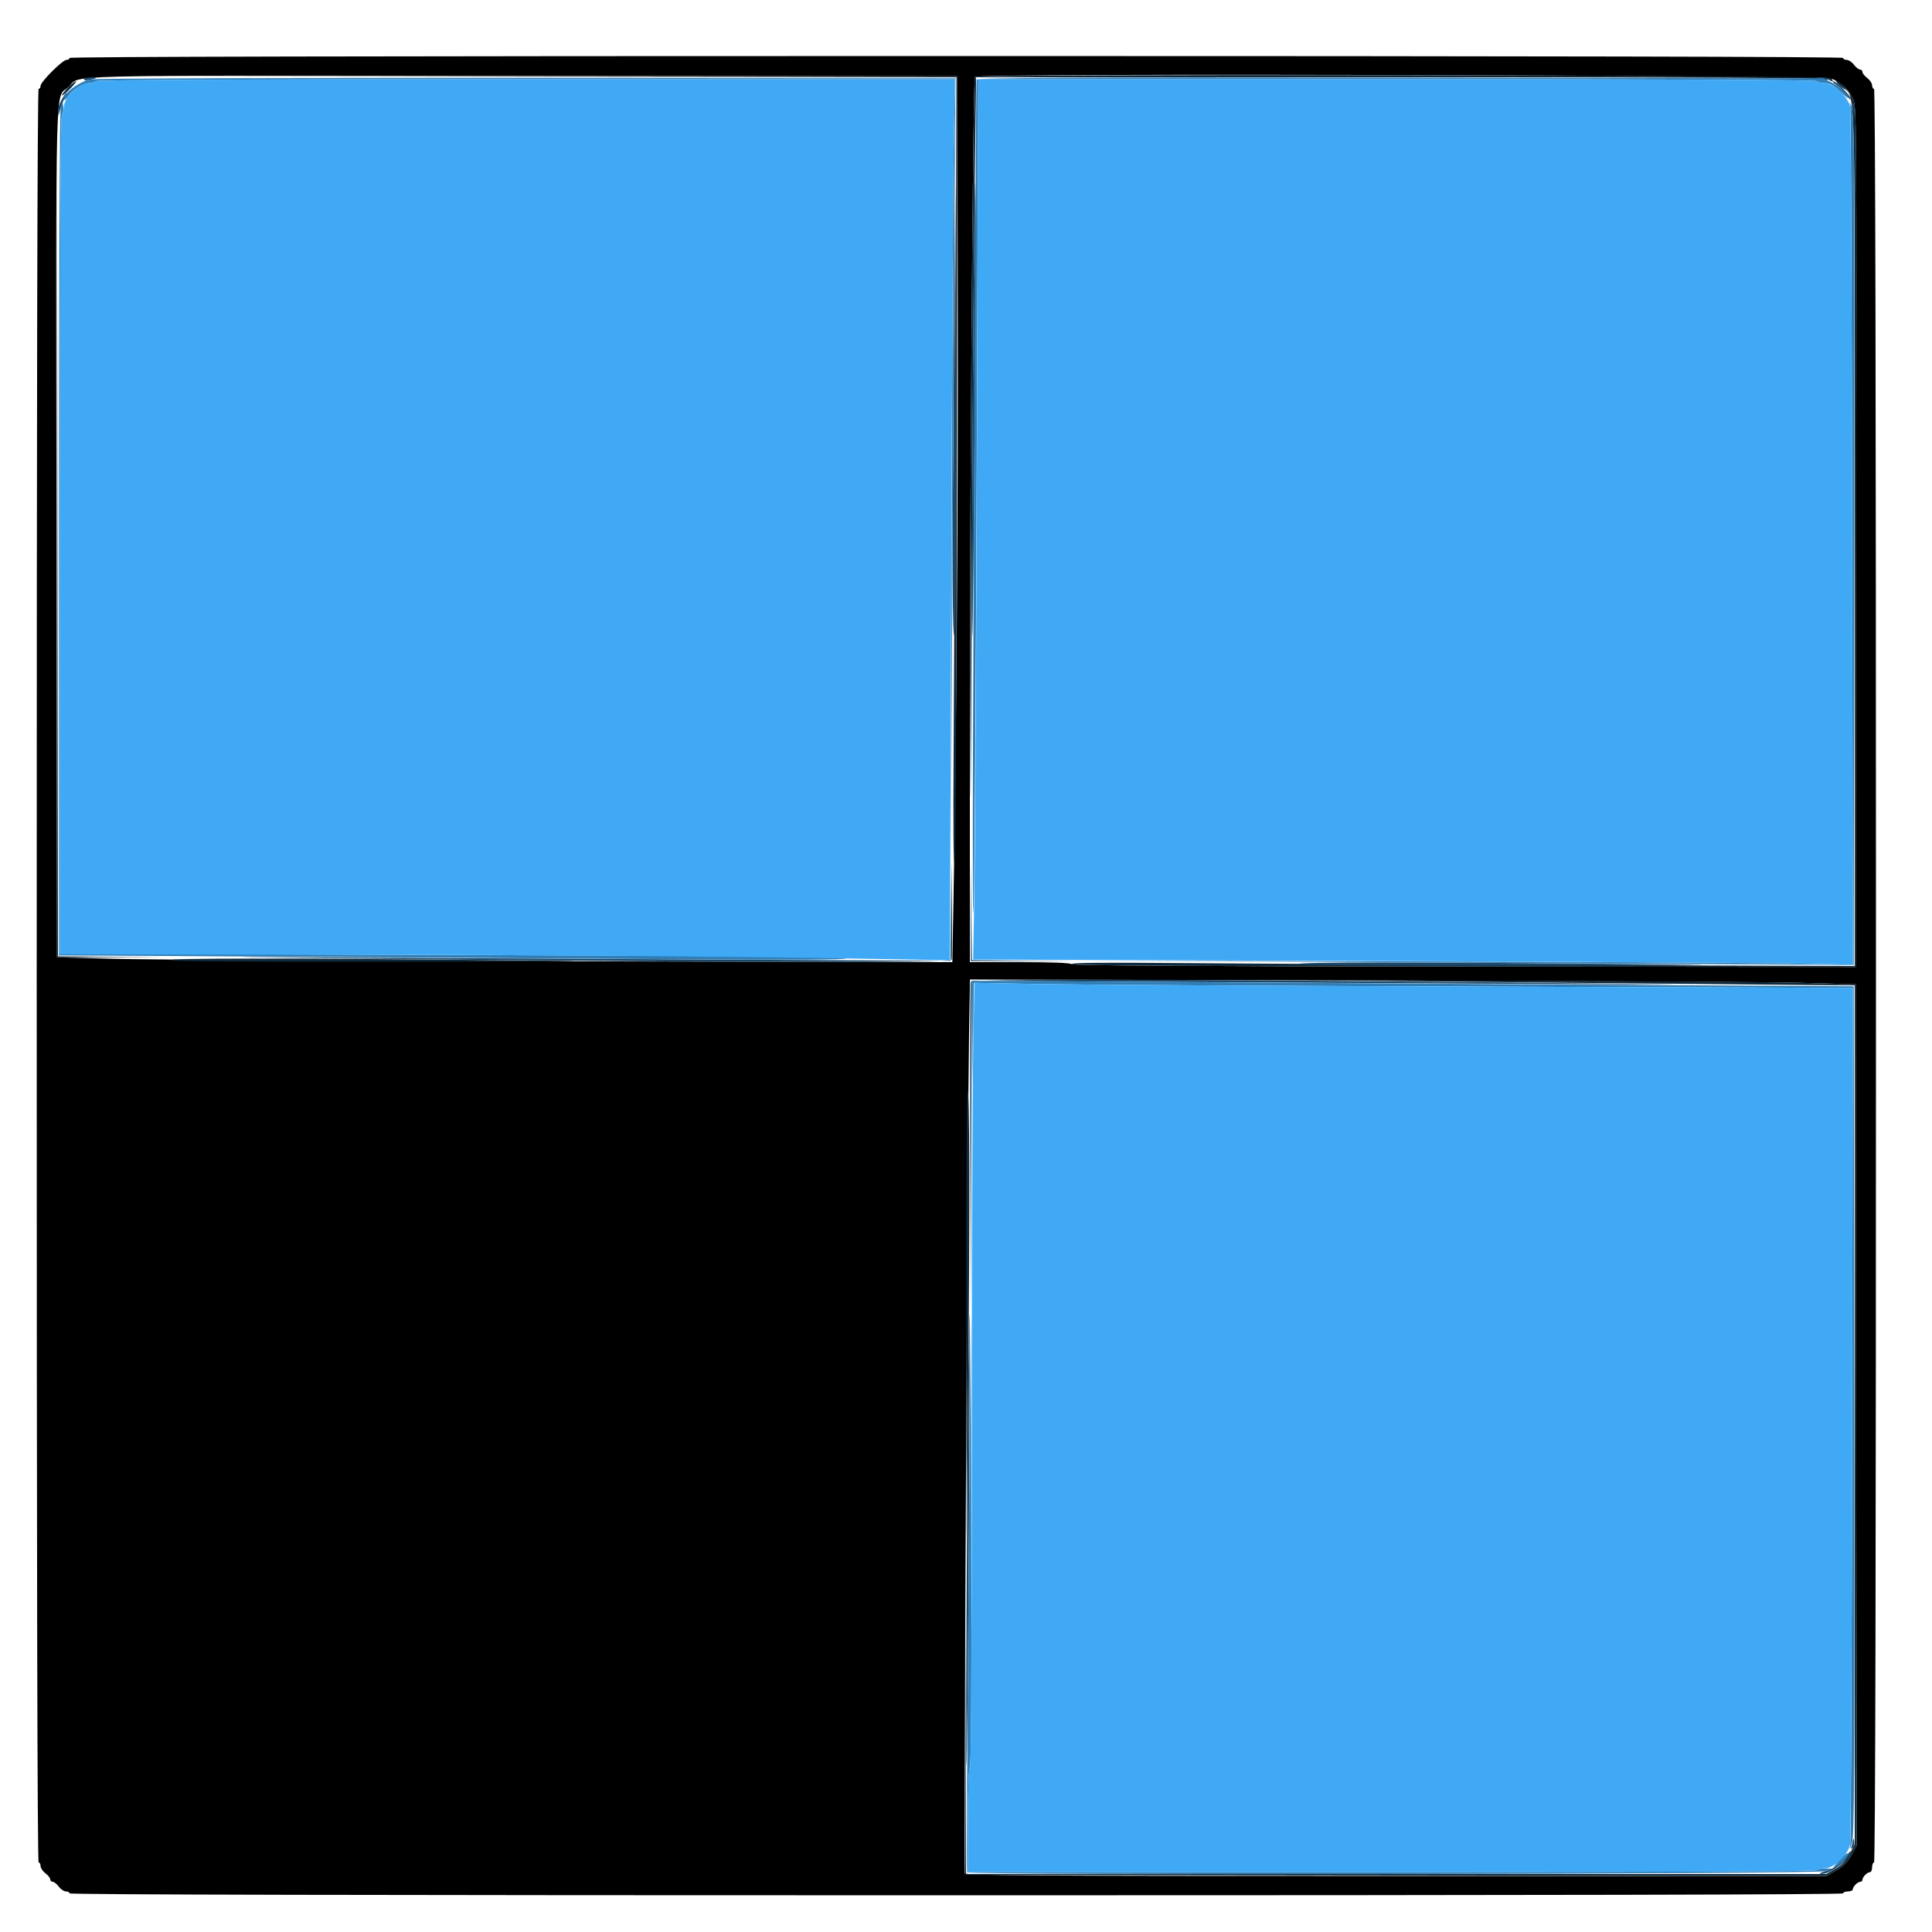 <svg id="svg" version="1.1" width="400" height="400" xmlns="http://www.w3.org/2000/svg" xmlns:xlink="http://www.w3.org/1999/xlink" style="display: block;"><g id="svgg"><path id="path0" d="M14.400 12.000 C 14.400 12.220,14.116 12.400,13.768 12.400 C 12.945 12.400,8.400 16.945,8.400 17.768 C 8.400 18.116,8.220 18.400,8.000 18.400 C 7.734 18.400,7.600 79.867,7.600 202.000 C 7.600 324.133,7.734 385.600,8.000 385.600 C 8.220 385.600,8.400 385.935,8.400 386.344 C 8.400 386.753,8.850 387.426,9.400 387.839 C 9.950 388.252,10.400 388.817,10.400 389.095 C 10.400 389.373,10.627 389.600,10.905 389.600 C 11.183 389.600,11.748 390.050,12.161 390.600 C 12.574 391.150,13.247 391.600,13.656 391.600 C 14.065 391.600,14.400 391.780,14.400 392.000 C 14.400 392.266,75.867 392.400,198.000 392.400 C 320.133 392.400,381.600 392.266,381.600 392.000 C 381.600 391.780,382.050 391.600,382.600 391.600 C 383.150 391.600,383.600 391.407,383.600 391.171 C 383.600 390.936,383.857 390.486,384.171 390.171 C 384.486 389.857,384.936 389.600,385.171 389.600 C 385.407 389.600,385.600 389.407,385.600 389.171 C 385.600 388.936,385.857 388.486,386.171 388.171 C 386.486 387.857,386.936 387.600,387.171 387.600 C 387.407 387.600,387.600 387.150,387.600 386.600 C 387.600 386.050,387.780 385.600,388.000 385.600 C 388.266 385.600,388.400 324.133,388.400 202.000 C 388.400 79.867,388.266 18.400,388.000 18.400 C 387.780 18.400,387.600 18.065,387.600 17.656 C 387.600 17.247,387.150 16.574,386.600 16.161 C 386.050 15.748,385.600 15.183,385.600 14.905 C 385.600 14.627,385.373 14.400,385.095 14.400 C 384.817 14.400,384.252 13.950,383.839 13.400 C 383.426 12.850,382.753 12.400,382.344 12.400 C 381.935 12.400,381.600 12.220,381.600 12.000 C 381.600 11.734,320.133 11.600,198.000 11.600 C 75.867 11.600,14.400 11.734,14.400 12.000 M198.295 63.400 C 198.378 104.561,198.002 155.093,197.359 189.302 L 197.173 199.204 116.287 199.015 C 71.799 198.911,30.090 198.686,23.600 198.513 L 11.800 198.200 11.699 110.280 C 11.587 12.233,11.360 20.661,14.179 18.017 C 16.956 15.414,8.663 15.617,108.200 15.713 L 198.200 15.800 198.295 63.400 M379.515 16.402 C 381.576 17.477,382.640 18.518,383.601 20.401 C 384.396 21.960,384.401 22.615,384.301 111.086 L 384.200 200.200 303.240 200.120 C 247.348 200.065,222.150 199.910,221.860 199.620 C 221.588 199.348,217.792 199.200,211.120 199.200 L 200.800 199.200 200.802 149.900 C 200.803 100.637,201.457 16.555,201.843 15.931 C 202.366 15.085,377.881 15.551,379.515 16.402 M373.000 203.486 L 384.200 203.800 384.301 292.944 L 384.402 382.088 383.315 384.085 C 382.521 385.544,381.686 386.393,380.214 387.237 L 378.200 388.392 289.087 388.396 C 212.091 388.399,199.945 388.322,199.755 387.827 C 199.524 387.226,200.300 233.691,200.632 214.098 L 200.824 202.796 281.312 202.984 C 325.580 203.087,366.840 203.313,373.000 203.486 " stroke="none" fill="#000000" fill-rule="evenodd"></path><path id="path1" d="M108.005 15.900 L 198.011 16.002 197.806 73.901 C 197.694 105.745,197.526 142.600,197.432 155.800 C 197.324 171.089,197.399 179.364,197.638 178.600 C 197.865 177.873,198.050 145.568,198.107 96.600 L 198.200 15.800 108.100 15.799 L 18.000 15.797 108.005 15.900 M201.843 15.931 C 201.462 16.547,200.803 100.367,200.872 139.400 C 200.937 176.607,200.951 175.769,201.216 119.000 C 201.369 86.440,201.629 49.945,201.794 37.900 L 202.095 16.000 290.224 16.000 C 348.545 16.000,378.436 16.135,378.600 16.400 C 378.736 16.620,379.062 16.794,379.324 16.787 C 379.586 16.780,379.451 16.510,379.024 16.187 C 378.149 15.525,202.251 15.271,201.843 15.931 M14.006 18.194 C 13.263 18.961,12.732 19.664,12.827 19.757 C 12.922 19.850,13.693 19.223,14.541 18.363 C 15.388 17.503,15.918 16.800,15.719 16.800 C 15.520 16.800,14.749 17.427,14.006 18.194 M381.095 17.900 C 384.310 20.698,384.000 10.759,384.000 111.015 L 384.000 200.005 326.500 199.806 C 294.875 199.697,258.296 199.513,245.214 199.397 C 228.381 199.249,221.552 199.312,221.854 199.614 C 222.152 199.912,246.582 200.064,303.240 200.120 L 384.200 200.200 384.301 111.086 C 384.401 22.636,384.396 21.960,383.601 20.402 C 382.779 18.790,380.910 16.800,380.219 16.800 C 380.005 16.800,380.399 17.295,381.095 17.900 M11.799 110.100 L 11.800 198.200 22.800 198.209 L 33.800 198.219 22.901 198.103 L 12.002 197.987 11.900 109.994 L 11.797 22.000 11.799 110.100 M35.200 198.800 C 35.580 199.046,52.794 199.161,82.200 199.115 C 126.246 199.045,127.261 199.028,102.200 198.779 C 59.739 198.356,34.526 198.364,35.200 198.800 M319.200 203.421 C 347.250 203.693,373.305 203.935,377.100 203.958 L 384.000 204.000 384.006 292.900 L 384.013 381.800 382.962 383.824 C 382.180 385.329,381.420 386.124,379.996 386.924 L 378.082 388.000 289.043 388.000 L 200.004 388.000 199.899 353.400 L 199.793 318.800 199.797 353.500 L 199.800 388.200 289.000 388.297 L 378.200 388.393 380.214 387.238 C 381.685 386.394,382.521 385.543,383.315 384.085 L 384.402 382.088 384.301 292.944 L 384.200 203.800 373.000 203.487 C 366.840 203.315,340.740 203.119,315.000 203.050 L 268.200 202.926 319.200 203.421 M200.300 225.733 C 200.135 226.136,200.030 247.196,200.066 272.533 L 200.131 318.600 200.460 285.800 C 200.824 249.408,200.758 224.614,200.300 225.733 " stroke="none" fill="#0f2a3d" fill-rule="evenodd"></path><path id="path2" d="M17.404 16.394 C 17.252 16.640,17.655 16.694,18.480 16.537 C 20.249 16.200,20.401 16.000,18.890 16.000 C 18.207 16.000,17.538 16.177,17.404 16.394 M376.033 16.143 C 376.476 16.522,378.817 16.751,378.596 16.394 C 378.462 16.177,377.793 16.000,377.110 16.000 C 376.426 16.000,375.942 16.064,376.033 16.143 M380.323 17.700 C 381.039 18.195,381.978 19.140,382.410 19.800 C 382.841 20.460,383.196 20.775,383.197 20.500 C 383.201 19.857,380.155 16.800,379.511 16.800 C 379.242 16.800,379.608 17.205,380.323 17.700 M13.326 19.700 C 12.396 21.145,12.004 22.197,12.041 23.146 C 12.080 24.154,12.095 24.147,12.376 22.972 C 12.537 22.297,12.955 21.172,13.304 20.472 C 13.932 19.213,13.946 18.736,13.326 19.700 M383.440 22.266 C 383.808 23.799,384.000 23.944,384.000 22.690 C 384.000 22.117,383.813 21.532,383.584 21.390 C 383.311 21.221,383.262 21.523,383.440 22.266 M201.401 84.601 C 201.236 110.470,201.192 131.725,201.302 131.835 C 201.412 131.945,201.636 110.870,201.801 85.001 C 201.965 59.132,202.010 37.876,201.900 37.766 C 201.790 37.656,201.565 58.732,201.401 84.601 M197.500 73.000 C 197.120 117.603,197.157 132.999,197.638 131.338 C 197.852 130.598,197.961 110.952,197.902 83.938 L 197.800 37.800 197.500 73.000 M200.990 188.400 L 201.000 199.000 211.800 199.010 L 222.600 199.020 211.907 198.904 L 201.213 198.787 201.096 188.293 L 200.979 177.800 200.990 188.400 M196.893 188.565 L 196.800 198.930 149.100 198.666 C 122.865 198.520,86.190 198.325,67.600 198.232 C 40.305 198.095,43.692 198.164,85.200 198.590 C 156.099 199.318,196.766 199.355,197.020 198.693 C 197.127 198.414,197.163 193.689,197.100 188.193 L 196.985 178.200 196.893 188.565 M268.800 199.600 C 269.180 199.846,286.394 199.961,315.800 199.915 C 359.846 199.845,360.861 199.828,335.800 199.579 C 293.339 199.156,268.126 199.164,268.800 199.600 M200.984 203.300 C 200.879 203.575,200.841 219.100,200.899 237.800 L 201.005 271.800 201.102 237.435 L 201.200 203.070 248.300 203.335 C 274.205 203.480,310.520 203.675,329.000 203.768 C 356.059 203.905,352.633 203.835,311.400 203.410 C 241.179 202.686,201.234 202.646,200.984 203.300 M200.200 318.534 C 200.035 344.147,199.987 365.350,200.092 365.652 C 200.197 365.953,200.421 345.087,200.590 319.282 C 200.759 293.477,200.807 272.274,200.698 272.164 C 200.588 272.055,200.364 292.921,200.200 318.534 M383.654 380.867 C 383.625 381.234,383.484 381.864,383.341 382.267 C 383.141 382.833,383.195 382.896,383.575 382.546 C 383.846 382.297,383.987 381.667,383.888 381.146 C 383.790 380.626,383.684 380.500,383.654 380.867 M382.382 384.234 C 381.670 385.564,379.964 386.769,377.864 387.426 C 376.700 387.790,376.483 387.955,377.141 387.973 C 379.105 388.029,383.971 384.238,383.080 383.346 C 383.000 383.267,382.686 383.666,382.382 384.234 " stroke="none" fill="#1b496b" fill-rule="evenodd"></path><path id="path3" d="M18.636 16.447 C 16.031 17.058,12.522 19.855,13.336 20.669 C 13.446 20.779,13.839 20.407,14.209 19.842 C 15.084 18.507,17.219 17.200,18.524 17.200 C 19.090 17.200,19.664 17.020,19.800 16.800 C 19.964 16.535,50.092 16.400,108.887 16.400 L 197.728 16.400 197.463 31.100 C 197.317 39.185,197.125 75.590,197.036 112.000 L 196.875 178.200 197.191 118.200 C 197.365 85.200,197.573 48.750,197.654 37.200 L 197.800 16.200 109.000 16.140 C 56.226 16.104,19.565 16.229,18.636 16.447 M202.221 16.496 C 202.053 17.034,201.700 79.693,201.447 153.800 C 201.357 180.046,201.420 194.136,201.597 187.400 C 201.764 181.020,202.042 139.935,202.215 96.100 L 202.529 16.400 289.241 16.400 C 346.617 16.400,376.036 16.535,376.200 16.800 C 376.336 17.020,377.037 17.200,377.757 17.200 C 378.730 17.200,379.513 17.612,380.800 18.800 C 382.861 20.703,383.141 20.802,382.024 19.234 C 381.568 18.593,380.341 17.648,379.297 17.134 L 377.400 16.200 289.889 16.096 C 219.748 16.012,202.347 16.091,202.221 16.496 M383.080 22.000 C 383.225 22.770,383.402 63.074,383.474 111.564 L 383.605 199.728 368.903 199.463 C 360.816 199.318,324.590 199.126,288.400 199.037 L 222.600 198.875 282.200 199.191 C 314.980 199.366,351.250 199.574,362.800 199.654 L 383.800 199.800 383.901 111.991 C 383.989 35.364,383.926 23.954,383.410 22.391 C 382.938 20.962,382.871 20.883,383.080 22.000 M12.578 22.200 C 12.346 22.937,12.200 57.012,12.200 110.600 L 12.200 197.800 53.400 198.041 C 76.060 198.174,112.870 198.410,135.200 198.565 C 164.919 198.771,175.613 198.728,175.101 198.404 C 174.600 198.087,151.506 197.892,93.401 197.716 L 12.400 197.470 12.400 110.815 C 12.400 49.389,12.526 24.034,12.831 23.729 C 13.068 23.492,13.193 22.781,13.109 22.149 L 12.955 21.000 12.578 22.200 M201.293 213.834 L 201.386 224.600 201.500 214.039 L 201.614 203.478 215.307 203.737 C 222.838 203.880,263.786 204.116,306.303 204.262 L 383.605 204.527 383.474 292.563 C 383.402 340.983,383.225 381.230,383.080 382.000 C 382.871 383.117,382.938 383.038,383.410 381.609 C 383.926 380.046,383.989 368.636,383.901 292.009 L 383.800 204.200 344.600 203.958 C 323.040 203.825,281.955 203.571,253.300 203.392 L 201.200 203.068 201.293 213.834 M200.510 329.354 C 200.240 361.229,200.116 387.464,200.234 387.654 C 200.614 388.270,375.923 388.030,377.800 387.411 L 379.400 386.884 377.924 386.842 C 377.112 386.819,376.336 386.980,376.200 387.200 C 376.036 387.465,346.263 387.600,288.176 387.600 L 200.400 387.600 200.400 376.880 C 200.400 370.237,200.553 366.007,200.802 365.758 C 201.067 365.493,201.169 349.429,201.102 318.378 L 201.000 271.400 200.510 329.354 M380.900 385.085 C 380.185 385.845,379.600 386.547,379.600 386.643 C 379.600 387.062,381.602 385.456,382.181 384.572 C 383.084 383.195,382.431 383.456,380.900 385.085 " stroke="none" fill="#2f7eb7" fill-rule="evenodd"></path><path id="path4" d="M19.800 16.800 C 19.664 17.020,19.090 17.200,18.524 17.200 C 16.252 17.200,13.200 20.158,13.200 22.360 C 13.200 23.016,13.020 23.664,12.800 23.800 C 12.535 23.964,12.400 53.404,12.400 110.824 L 12.400 197.600 66.900 197.655 C 115.479 197.704,153.897 198.017,186.037 198.624 L 196.674 198.825 196.939 121.512 C 197.084 78.991,197.320 37.945,197.462 30.300 L 197.722 16.400 108.884 16.400 C 50.091 16.400,19.964 16.535,19.800 16.800 M202.264 93.500 C 202.120 135.905,201.884 176.917,201.740 184.637 L 201.478 198.674 278.639 198.938 C 321.078 199.084,362.056 199.320,369.703 199.462 L 383.605 199.722 383.474 111.561 C 383.402 63.072,383.200 22.770,383.025 22.000 C 382.571 20.000,379.497 17.200,377.754 17.200 C 377.035 17.200,376.336 17.020,376.200 16.800 C 376.036 16.535,346.617 16.400,289.239 16.400 L 202.526 16.400 202.264 93.500 M201.466 219.205 C 201.320 227.854,201.200 264.321,201.200 300.242 C 201.200 343.351,201.064 365.637,200.800 365.800 C 200.549 365.955,200.400 370.071,200.400 376.824 L 200.400 387.600 288.176 387.600 C 346.263 387.600,376.036 387.465,376.200 387.200 C 376.336 386.980,377.090 386.800,377.876 386.800 C 379.673 386.800,382.514 384.147,383.016 382.000 C 383.196 381.230,383.402 340.983,383.474 292.563 L 383.605 204.527 306.303 204.262 C 263.786 204.116,222.865 203.880,215.366 203.738 L 201.732 203.480 201.466 219.205 " stroke="none" fill="#3fa9f5" fill-rule="evenodd"></path></g></svg>